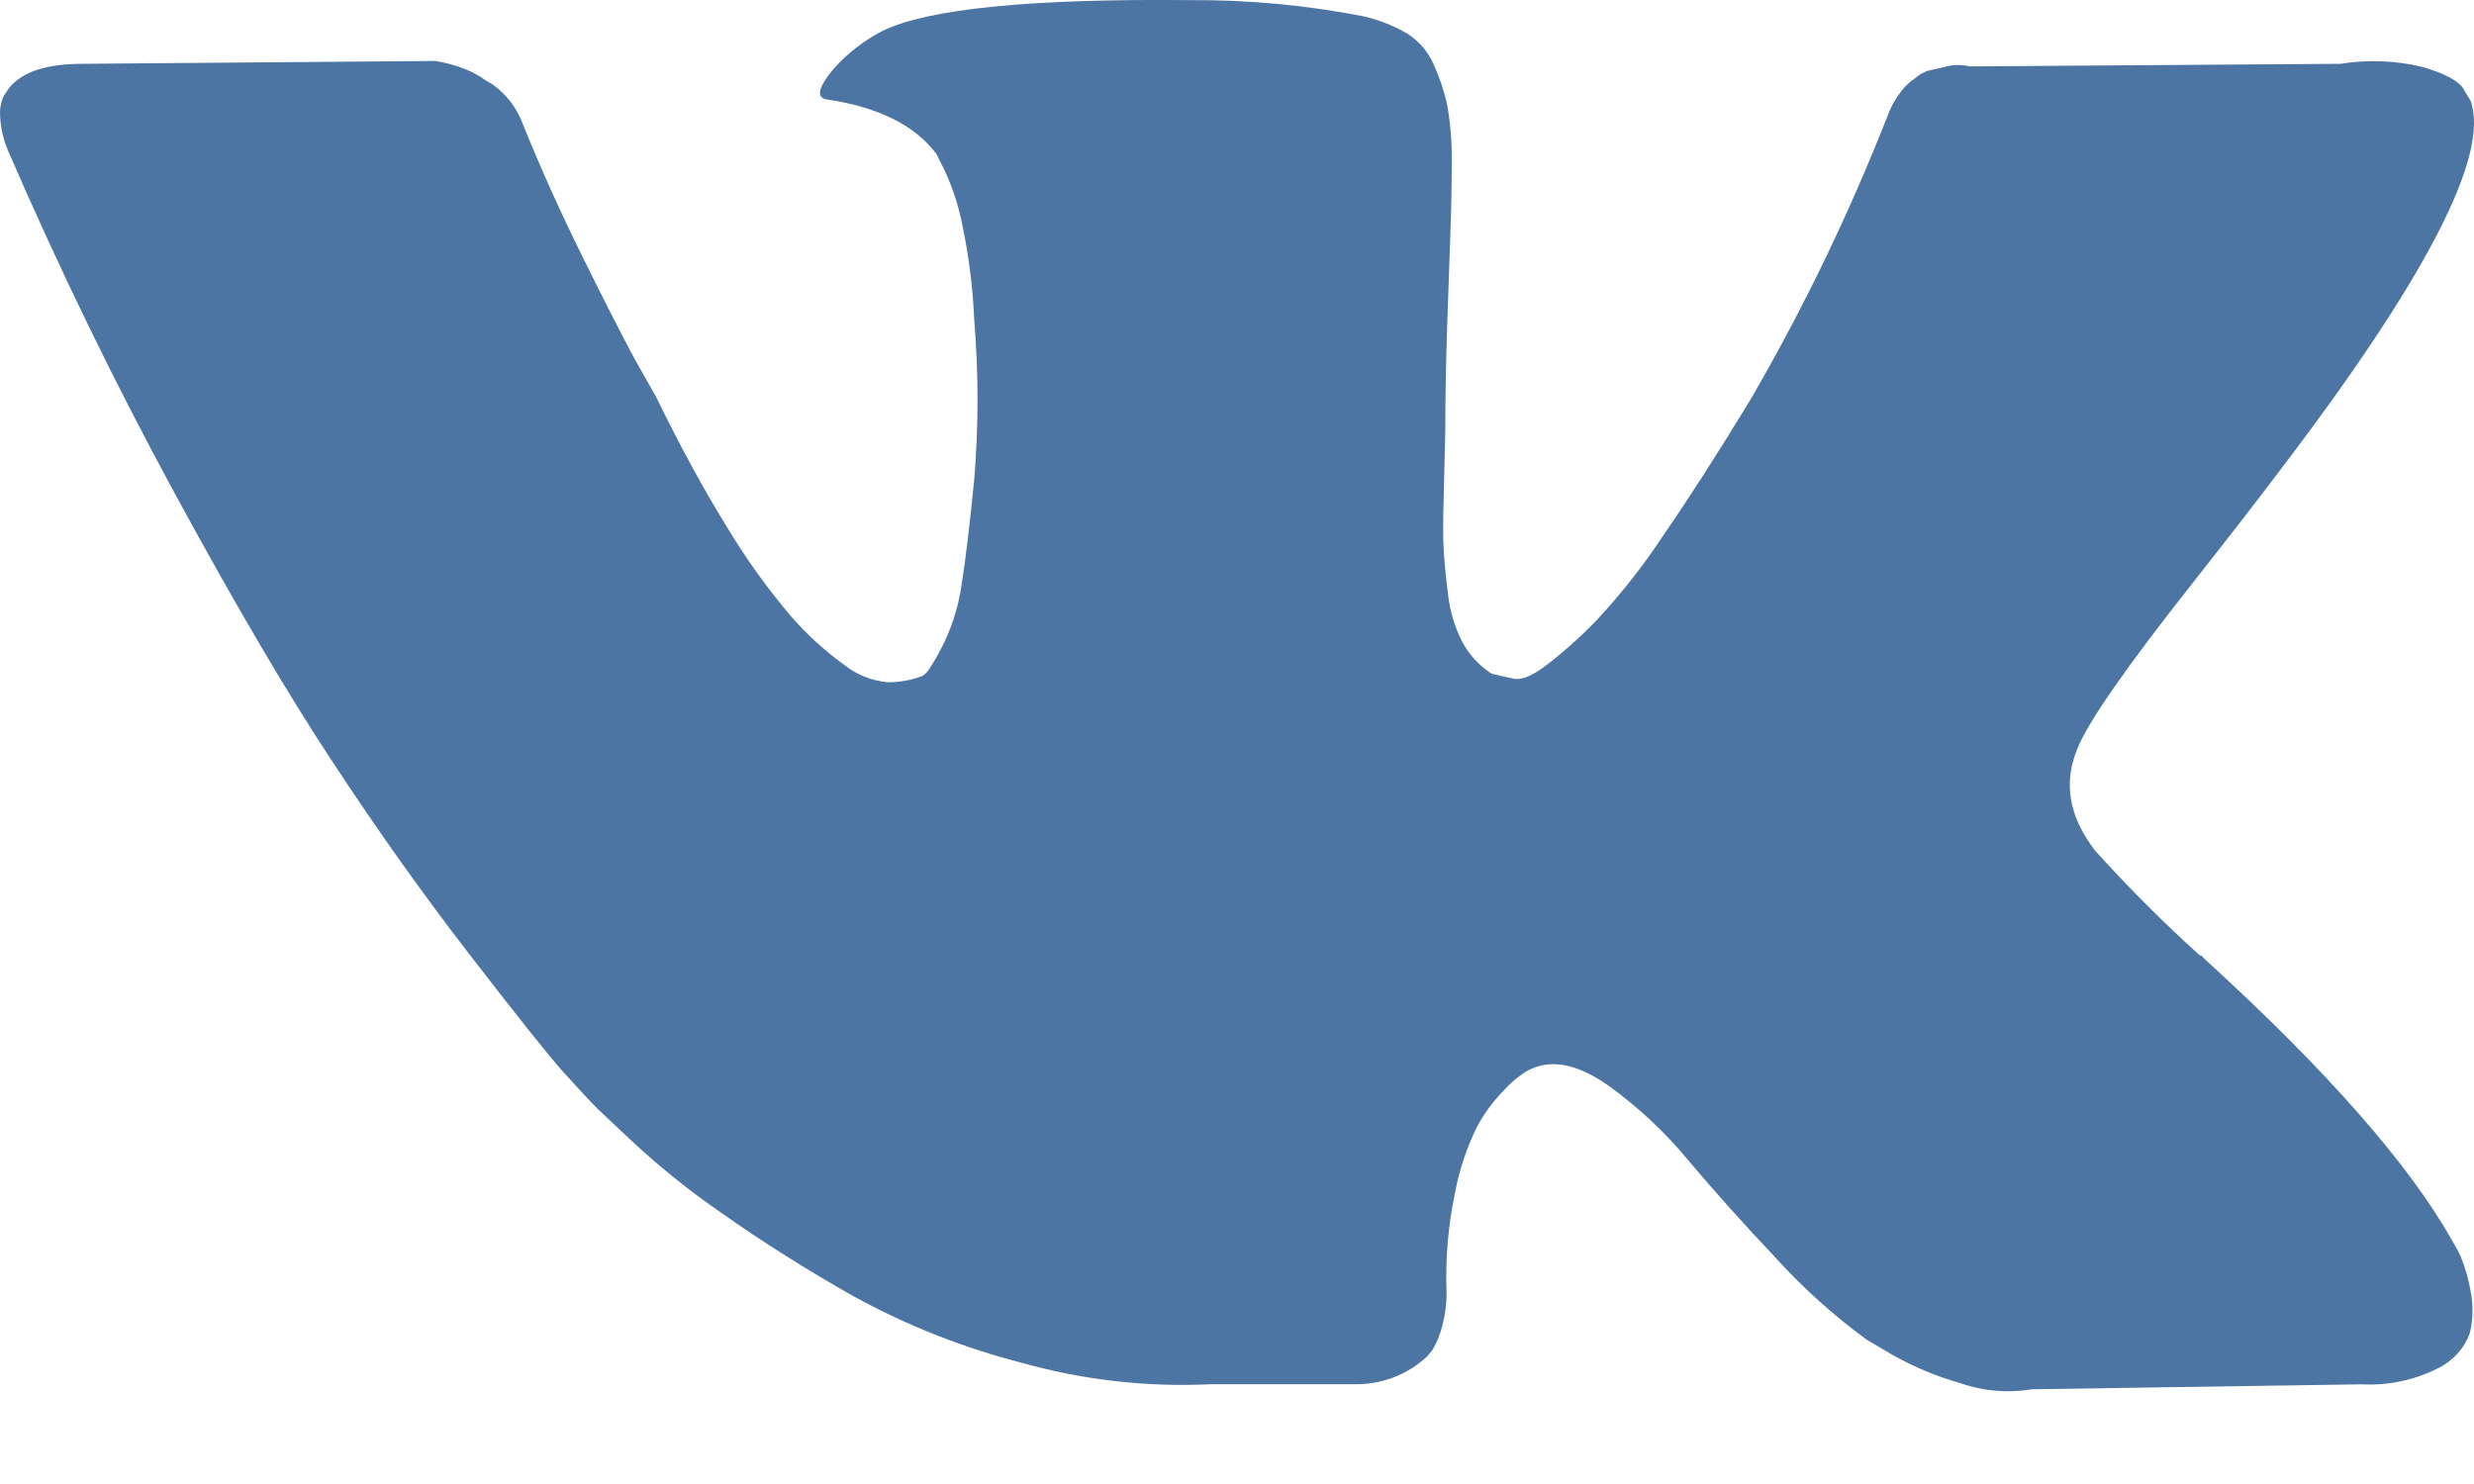 <svg width="20" height="12" viewBox="0 0 20 12" fill="none" xmlns="http://www.w3.org/2000/svg">
<path id="vk" fill-rule="evenodd" clip-rule="evenodd" d="M19.894 10.164C19.874 10.12 19.851 10.078 19.826 10.036C19.48 9.42 18.817 8.663 17.837 7.768L17.816 7.748L17.806 7.737L17.796 7.727H17.785C17.489 7.46 17.208 7.178 16.941 6.883C16.726 6.609 16.677 6.331 16.795 6.051C16.879 5.839 17.191 5.391 17.732 4.706C18.017 4.345 18.242 4.054 18.409 3.833C19.611 2.258 20.132 1.252 19.972 0.814L19.91 0.711C19.868 0.65 19.76 0.594 19.587 0.542C19.369 0.489 19.142 0.48 18.921 0.516L15.922 0.537C15.853 0.52 15.781 0.522 15.714 0.543L15.578 0.574L15.526 0.599L15.484 0.631C15.44 0.66 15.401 0.696 15.37 0.738C15.326 0.793 15.291 0.854 15.266 0.919C14.955 1.716 14.582 2.488 14.152 3.23C13.894 3.654 13.658 4.022 13.444 4.333C13.283 4.577 13.101 4.807 12.902 5.021C12.779 5.148 12.646 5.267 12.506 5.375C12.388 5.466 12.298 5.502 12.236 5.488C12.174 5.475 12.114 5.461 12.059 5.448C11.96 5.384 11.88 5.298 11.824 5.196C11.759 5.071 11.719 4.935 11.705 4.796C11.684 4.634 11.672 4.496 11.668 4.379C11.665 4.263 11.668 4.099 11.674 3.886C11.679 3.674 11.684 3.53 11.684 3.455C11.684 3.195 11.69 2.913 11.7 2.608C11.71 2.302 11.719 2.066 11.725 1.885C11.732 1.705 11.736 1.518 11.736 1.32C11.739 1.163 11.727 1.007 11.7 0.853C11.676 0.74 11.639 0.63 11.591 0.524C11.547 0.421 11.473 0.333 11.377 0.272C11.269 0.209 11.151 0.162 11.028 0.133C10.565 0.042 10.094 -0.002 9.622 0.001C8.331 -0.012 7.501 0.071 7.134 0.25C6.984 0.327 6.85 0.432 6.738 0.558C6.613 0.708 6.595 0.79 6.685 0.804C7.101 0.866 7.397 1.013 7.57 1.245L7.632 1.369C7.703 1.519 7.754 1.678 7.784 1.841C7.835 2.088 7.865 2.339 7.876 2.59C7.911 3.018 7.911 3.447 7.876 3.875C7.841 4.23 7.808 4.508 7.777 4.706C7.755 4.873 7.708 5.036 7.636 5.189C7.599 5.266 7.557 5.342 7.509 5.414C7.496 5.435 7.478 5.452 7.457 5.466C7.368 5.5 7.272 5.517 7.176 5.517C7.046 5.505 6.923 5.455 6.822 5.374C6.663 5.259 6.518 5.126 6.39 4.978C6.203 4.757 6.034 4.522 5.885 4.275C5.698 3.974 5.503 3.618 5.302 3.206L5.134 2.909C5.03 2.717 4.888 2.438 4.707 2.072C4.527 1.707 4.367 1.352 4.229 1.009C4.182 0.877 4.094 0.762 3.979 0.68L3.926 0.65C3.875 0.612 3.819 0.582 3.76 0.559C3.683 0.528 3.603 0.506 3.521 0.493L0.667 0.516C0.376 0.516 0.178 0.581 0.074 0.711L0.032 0.773C0.007 0.824 -0.003 0.88 0.001 0.937C0.005 1.032 0.026 1.126 0.063 1.214C0.48 2.177 0.933 3.108 1.422 4.007C1.911 4.906 2.336 5.629 2.698 6.175C3.058 6.723 3.426 7.24 3.802 7.726C4.177 8.212 4.425 8.523 4.546 8.66C4.671 8.796 4.762 8.899 4.832 8.967L5.093 9.213C5.322 9.427 5.566 9.625 5.825 9.803C6.171 10.047 6.53 10.273 6.899 10.481C7.331 10.719 7.793 10.901 8.272 11.023C8.766 11.161 9.28 11.218 9.792 11.193H10.989C11.194 11.187 11.39 11.107 11.538 10.967L11.58 10.916C11.615 10.857 11.641 10.793 11.658 10.726C11.683 10.634 11.695 10.539 11.694 10.443C11.684 10.177 11.707 9.909 11.762 9.648C11.796 9.463 11.856 9.283 11.939 9.114C11.998 9.003 12.074 8.901 12.163 8.811C12.215 8.754 12.274 8.704 12.34 8.662C12.366 8.648 12.394 8.636 12.423 8.626C12.59 8.571 12.786 8.624 13.012 8.785C13.248 8.957 13.462 9.157 13.647 9.381C13.845 9.617 14.082 9.882 14.36 10.177C14.581 10.42 14.826 10.64 15.092 10.834L15.301 10.957C15.472 11.053 15.653 11.129 15.842 11.183C16.029 11.249 16.23 11.267 16.425 11.234L19.091 11.194C19.304 11.205 19.515 11.161 19.705 11.066C19.826 11.008 19.919 10.907 19.965 10.783C19.994 10.668 19.995 10.549 19.971 10.433C19.955 10.341 19.929 10.251 19.894 10.164Z" fill="#4c75a3"/>
</svg>
